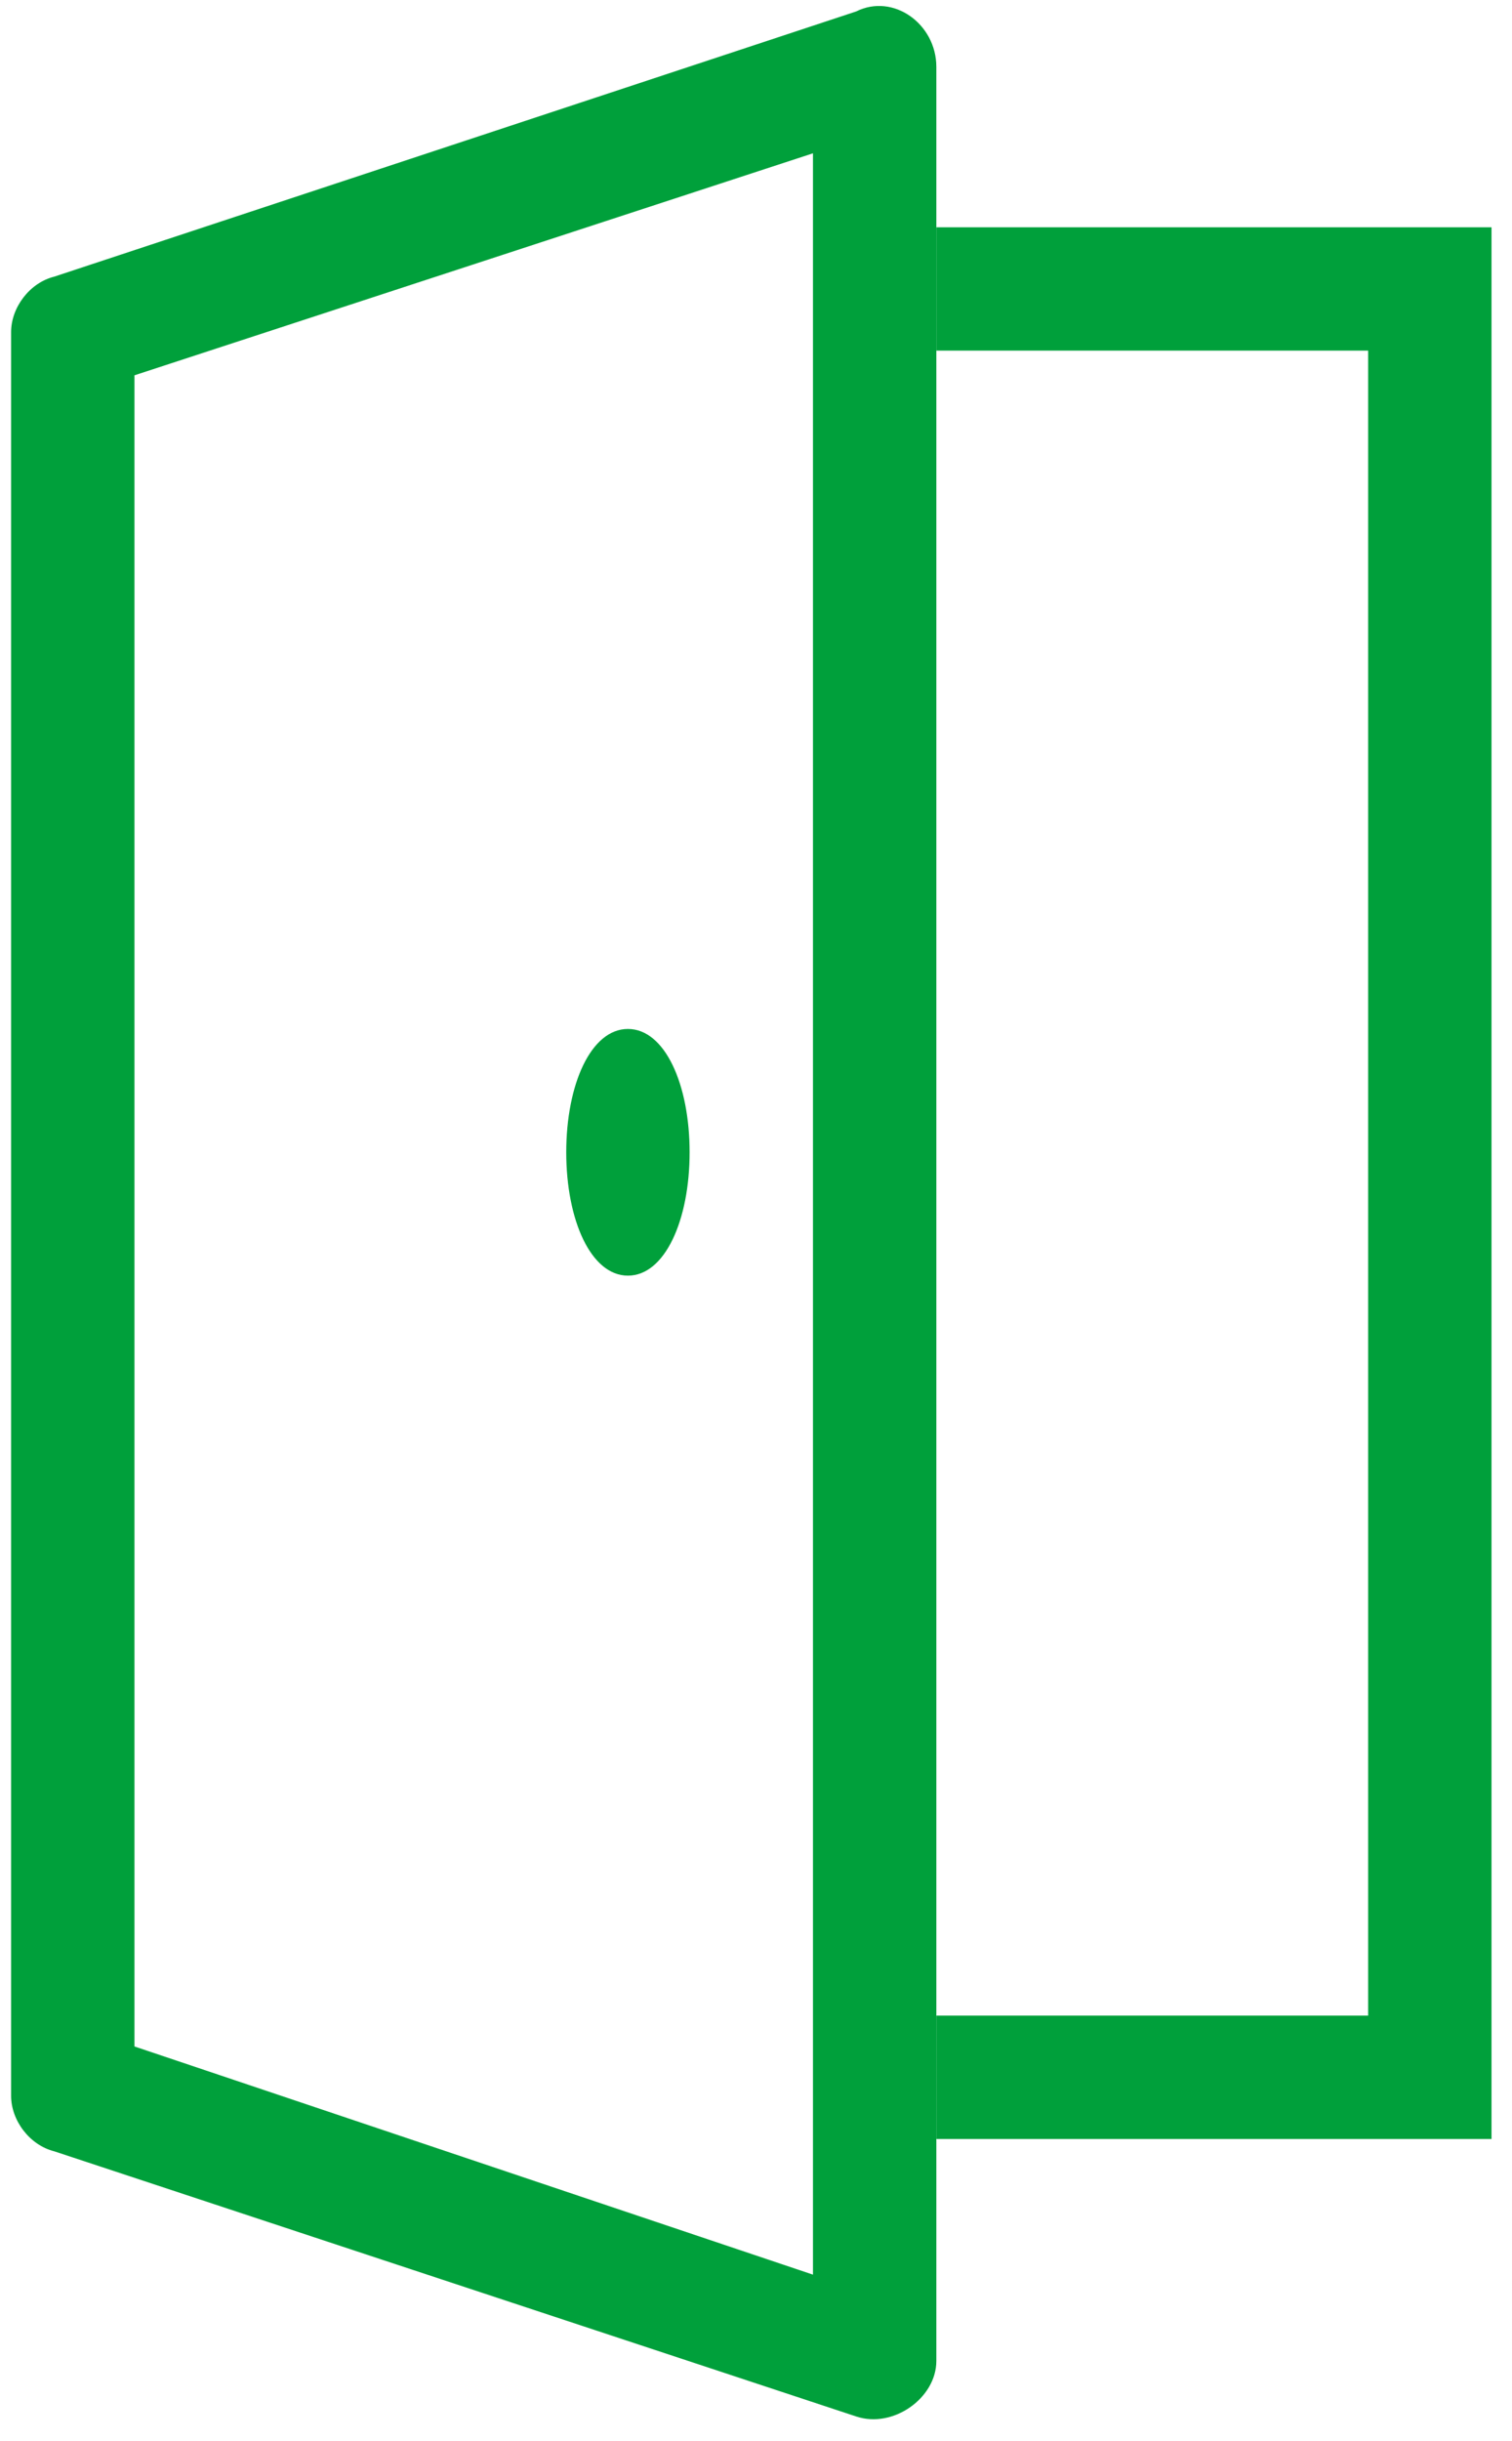 <svg width="44" height="71" viewBox="0 0 44 71" fill="none" xmlns="http://www.w3.org/2000/svg">
<path fill-rule="evenodd" clip-rule="evenodd" d="M3.913 10.916V59.523L23.658 66.16V4.459L3.913 10.916ZM1.58 8.046C0.862 8.225 0.323 8.943 0.323 9.66V60.958C0.323 61.676 0.862 62.393 1.58 62.573L24.915 70.285C25.992 70.644 27.248 69.747 27.248 68.671V1.947C27.248 0.692 25.992 -0.205 24.915 0.333L1.58 8.046Z" fill="#00A03B"/>
<path d="M18.273 29.928C19.35 29.928 20.068 31.542 20.068 33.515C20.068 35.488 19.35 37.103 18.273 37.103C17.196 37.103 16.478 35.488 16.478 33.515C16.478 31.542 17.196 29.928 18.273 29.928Z" fill="#00A03B"/>
<path fill-rule="evenodd" clip-rule="evenodd" d="M27.248 10.198H39.814V58.626H27.248V62.214H43.404V6.611H27.248V10.198Z" fill="#00A03B"/>
</svg>
